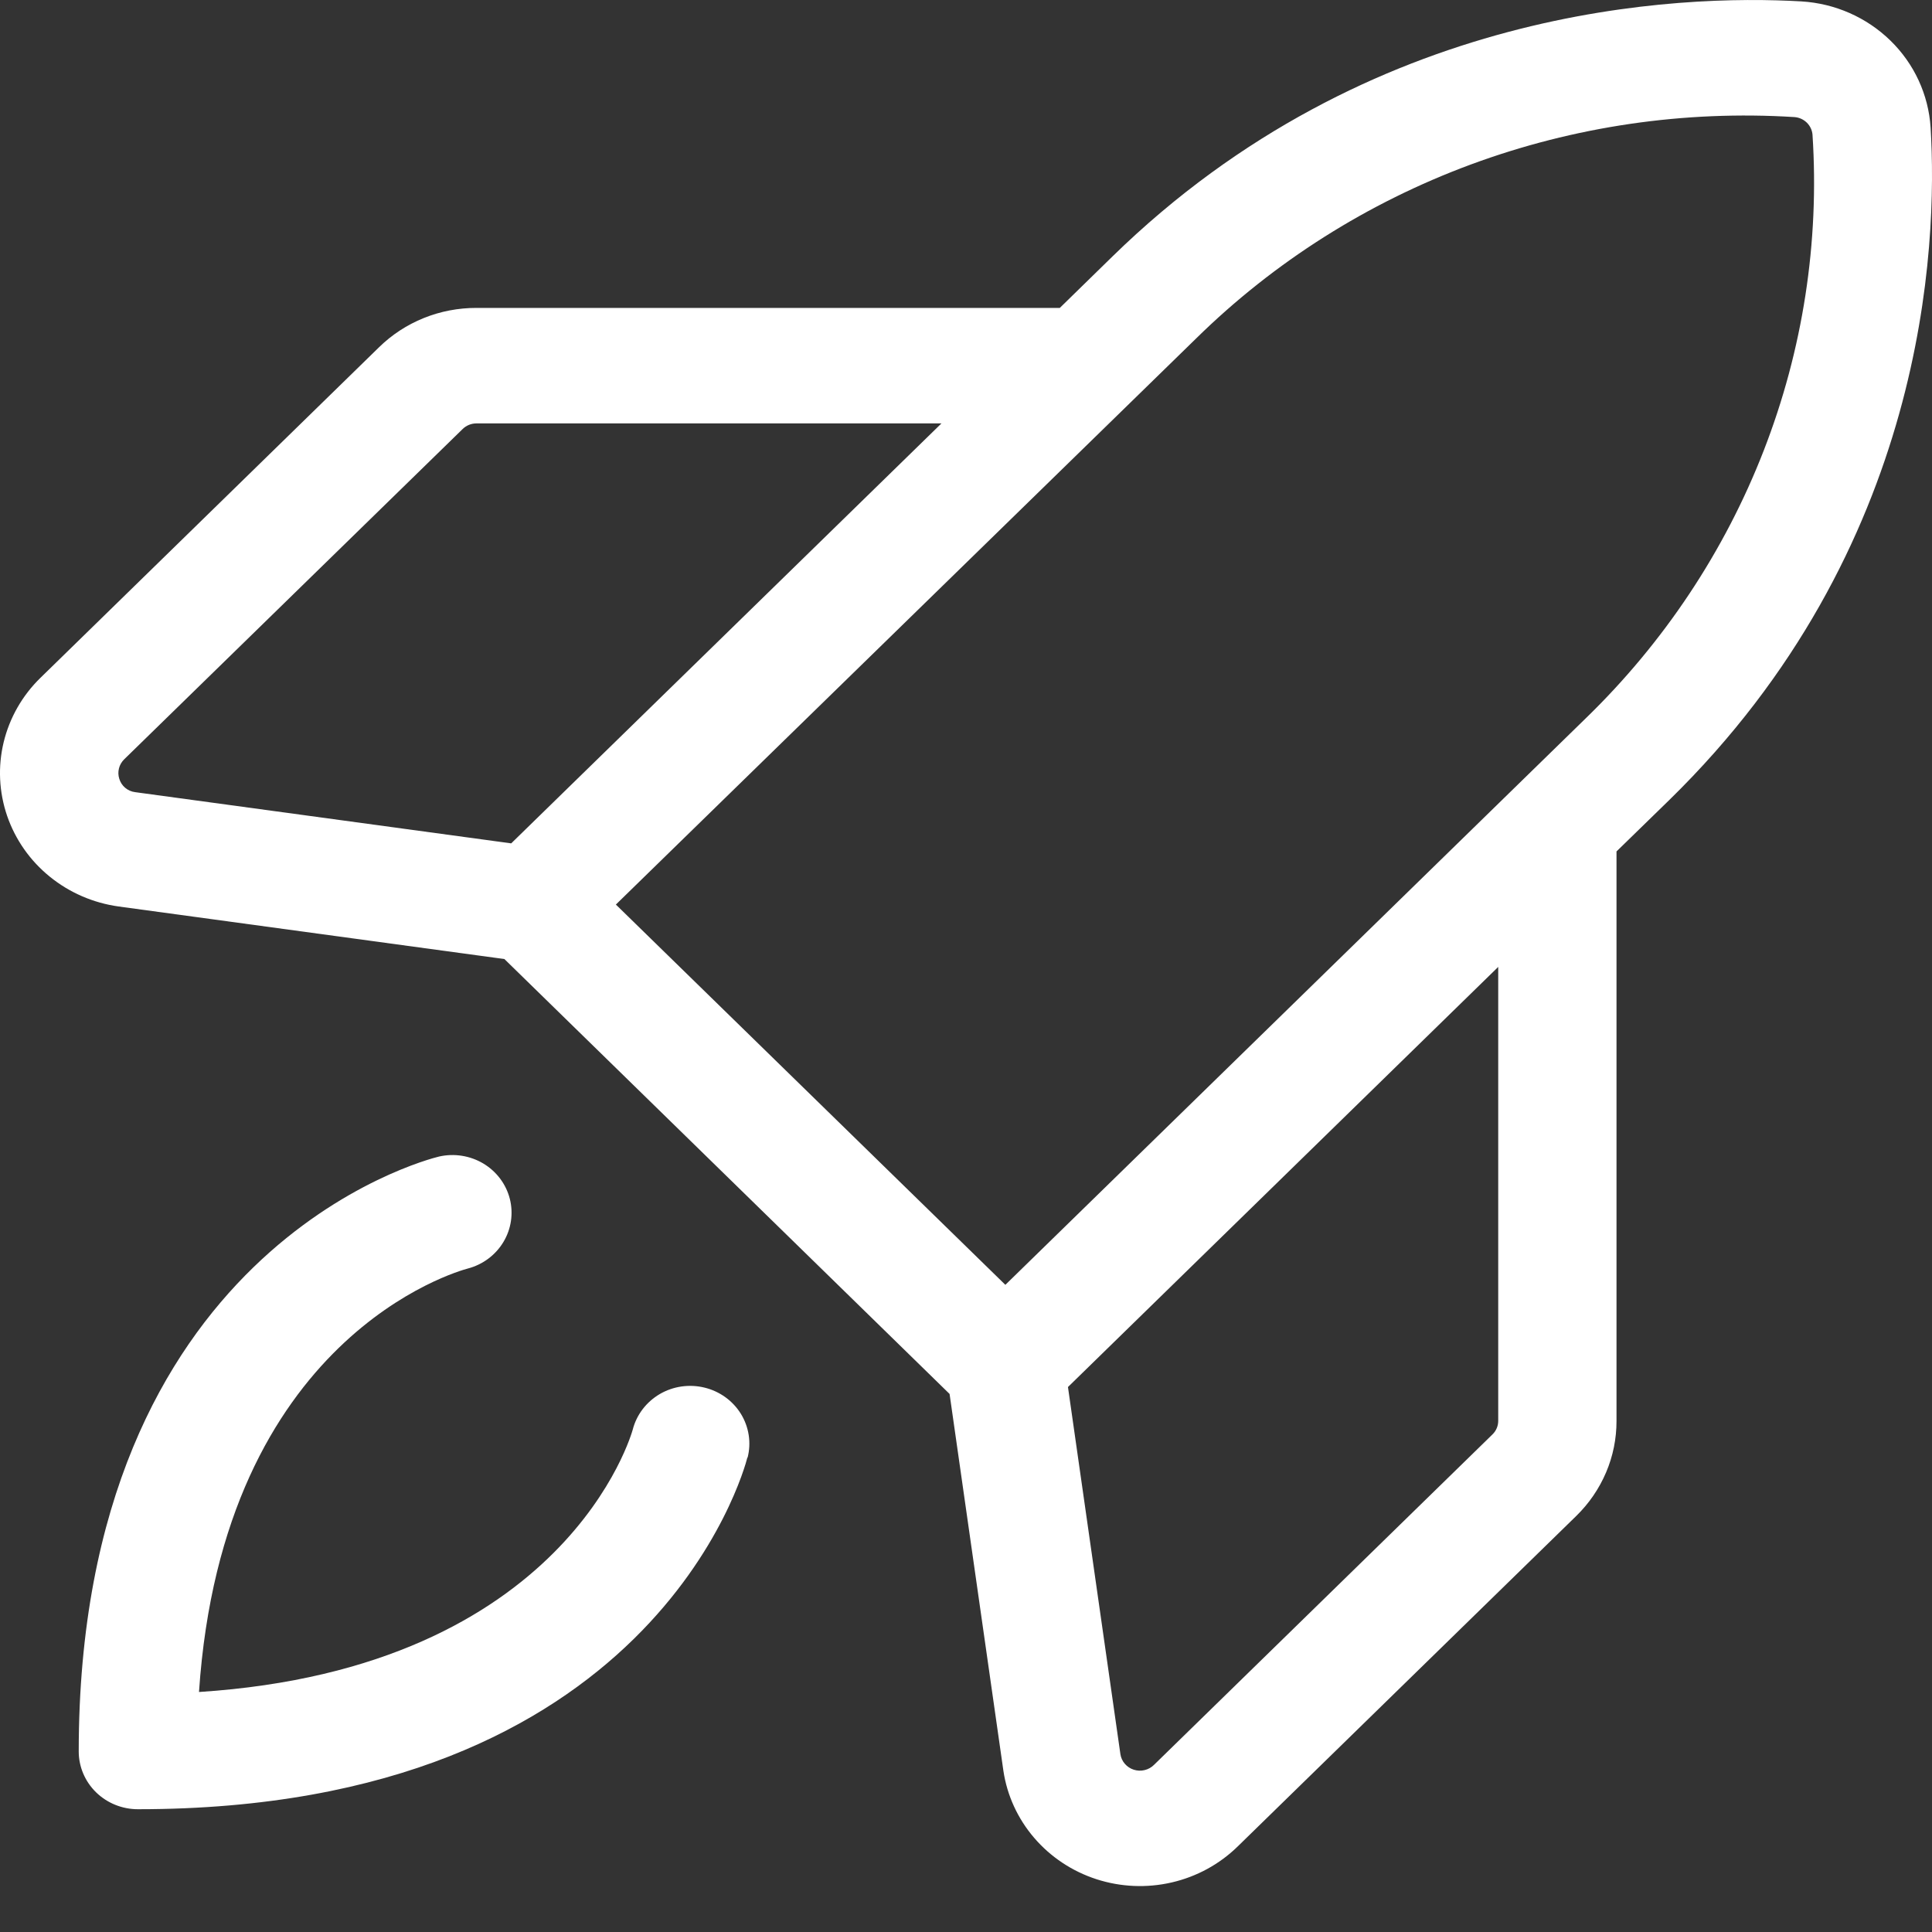 <svg width="40" height="40" viewBox="0 0 40 40" fill="none" xmlns="http://www.w3.org/2000/svg">
<rect x="0" y="0" width="40" height="40" fill="#333333" stroke="none"/>
<path d="M15.474 30.175C15.396 30.484 13.486 37.458 2.855 37.458C2.53 37.458 2.219 37.332 1.989 37.108C1.759 36.883 1.63 36.579 1.63 36.262C1.63 25.883 8.786 24.018 9.09 23.945C9.403 23.874 9.732 23.926 10.006 24.089C10.28 24.253 10.477 24.515 10.555 24.819C10.632 25.123 10.585 25.445 10.422 25.715C10.259 25.986 9.994 26.183 9.684 26.264C9.48 26.318 4.614 27.674 4.12 35.031C11.741 34.539 13.084 29.651 13.1 29.599C13.179 29.291 13.38 29.027 13.659 28.863C13.937 28.7 14.271 28.652 14.586 28.729C14.901 28.805 15.172 29.001 15.34 29.273C15.507 29.546 15.557 29.871 15.478 30.179L15.474 30.175ZM34.562 16.562L33.468 17.628V29.418C33.469 29.784 33.396 30.147 33.252 30.485C33.108 30.823 32.898 31.13 32.632 31.389L25.621 38.233C25.246 38.598 24.775 38.855 24.259 38.974C23.743 39.093 23.204 39.07 22.701 38.907C22.198 38.744 21.751 38.447 21.411 38.05C21.071 37.654 20.85 37.173 20.774 36.661L19.66 28.86L10.443 19.856L2.457 18.768C1.931 18.695 1.437 18.481 1.029 18.149C0.621 17.818 0.316 17.382 0.147 16.89C-0.021 16.398 -0.046 15.871 0.076 15.366C0.198 14.862 0.461 14.4 0.837 14.034L7.847 7.19C8.112 6.93 8.426 6.725 8.773 6.585C9.119 6.445 9.491 6.374 9.866 6.375H21.942L23.033 5.309C28.362 0.106 34.783 -0.117 37.295 0.029C37.99 0.07 38.646 0.359 39.139 0.84C39.632 1.32 39.927 1.96 39.971 2.639C40.12 5.091 39.889 11.356 34.562 16.562ZM2.8 16.401L10.584 17.461L19.492 8.766H9.866C9.757 8.766 9.654 8.808 9.578 8.883L2.569 15.723C2.517 15.775 2.48 15.839 2.463 15.909C2.445 15.979 2.447 16.053 2.469 16.122C2.49 16.195 2.533 16.261 2.591 16.31C2.65 16.36 2.723 16.392 2.8 16.401ZM31.019 20.019L22.111 28.717L23.197 36.32C23.208 36.393 23.24 36.462 23.289 36.518C23.338 36.575 23.402 36.617 23.474 36.64C23.546 36.663 23.623 36.666 23.697 36.648C23.77 36.631 23.837 36.594 23.891 36.541L30.899 29.699C30.976 29.625 31.019 29.523 31.019 29.418V20.019ZM37.526 2.788C37.518 2.694 37.476 2.606 37.408 2.539C37.339 2.472 37.249 2.431 37.152 2.424C34.872 2.281 32.588 2.616 30.451 3.406C28.315 4.197 26.376 5.424 24.766 7.006L12.751 18.728L20.815 26.601L31.379 16.289L32.83 14.873C34.45 13.302 35.707 11.411 36.517 9.326C37.327 7.242 37.671 5.013 37.526 2.788Z" fill="white"/>
</svg>

